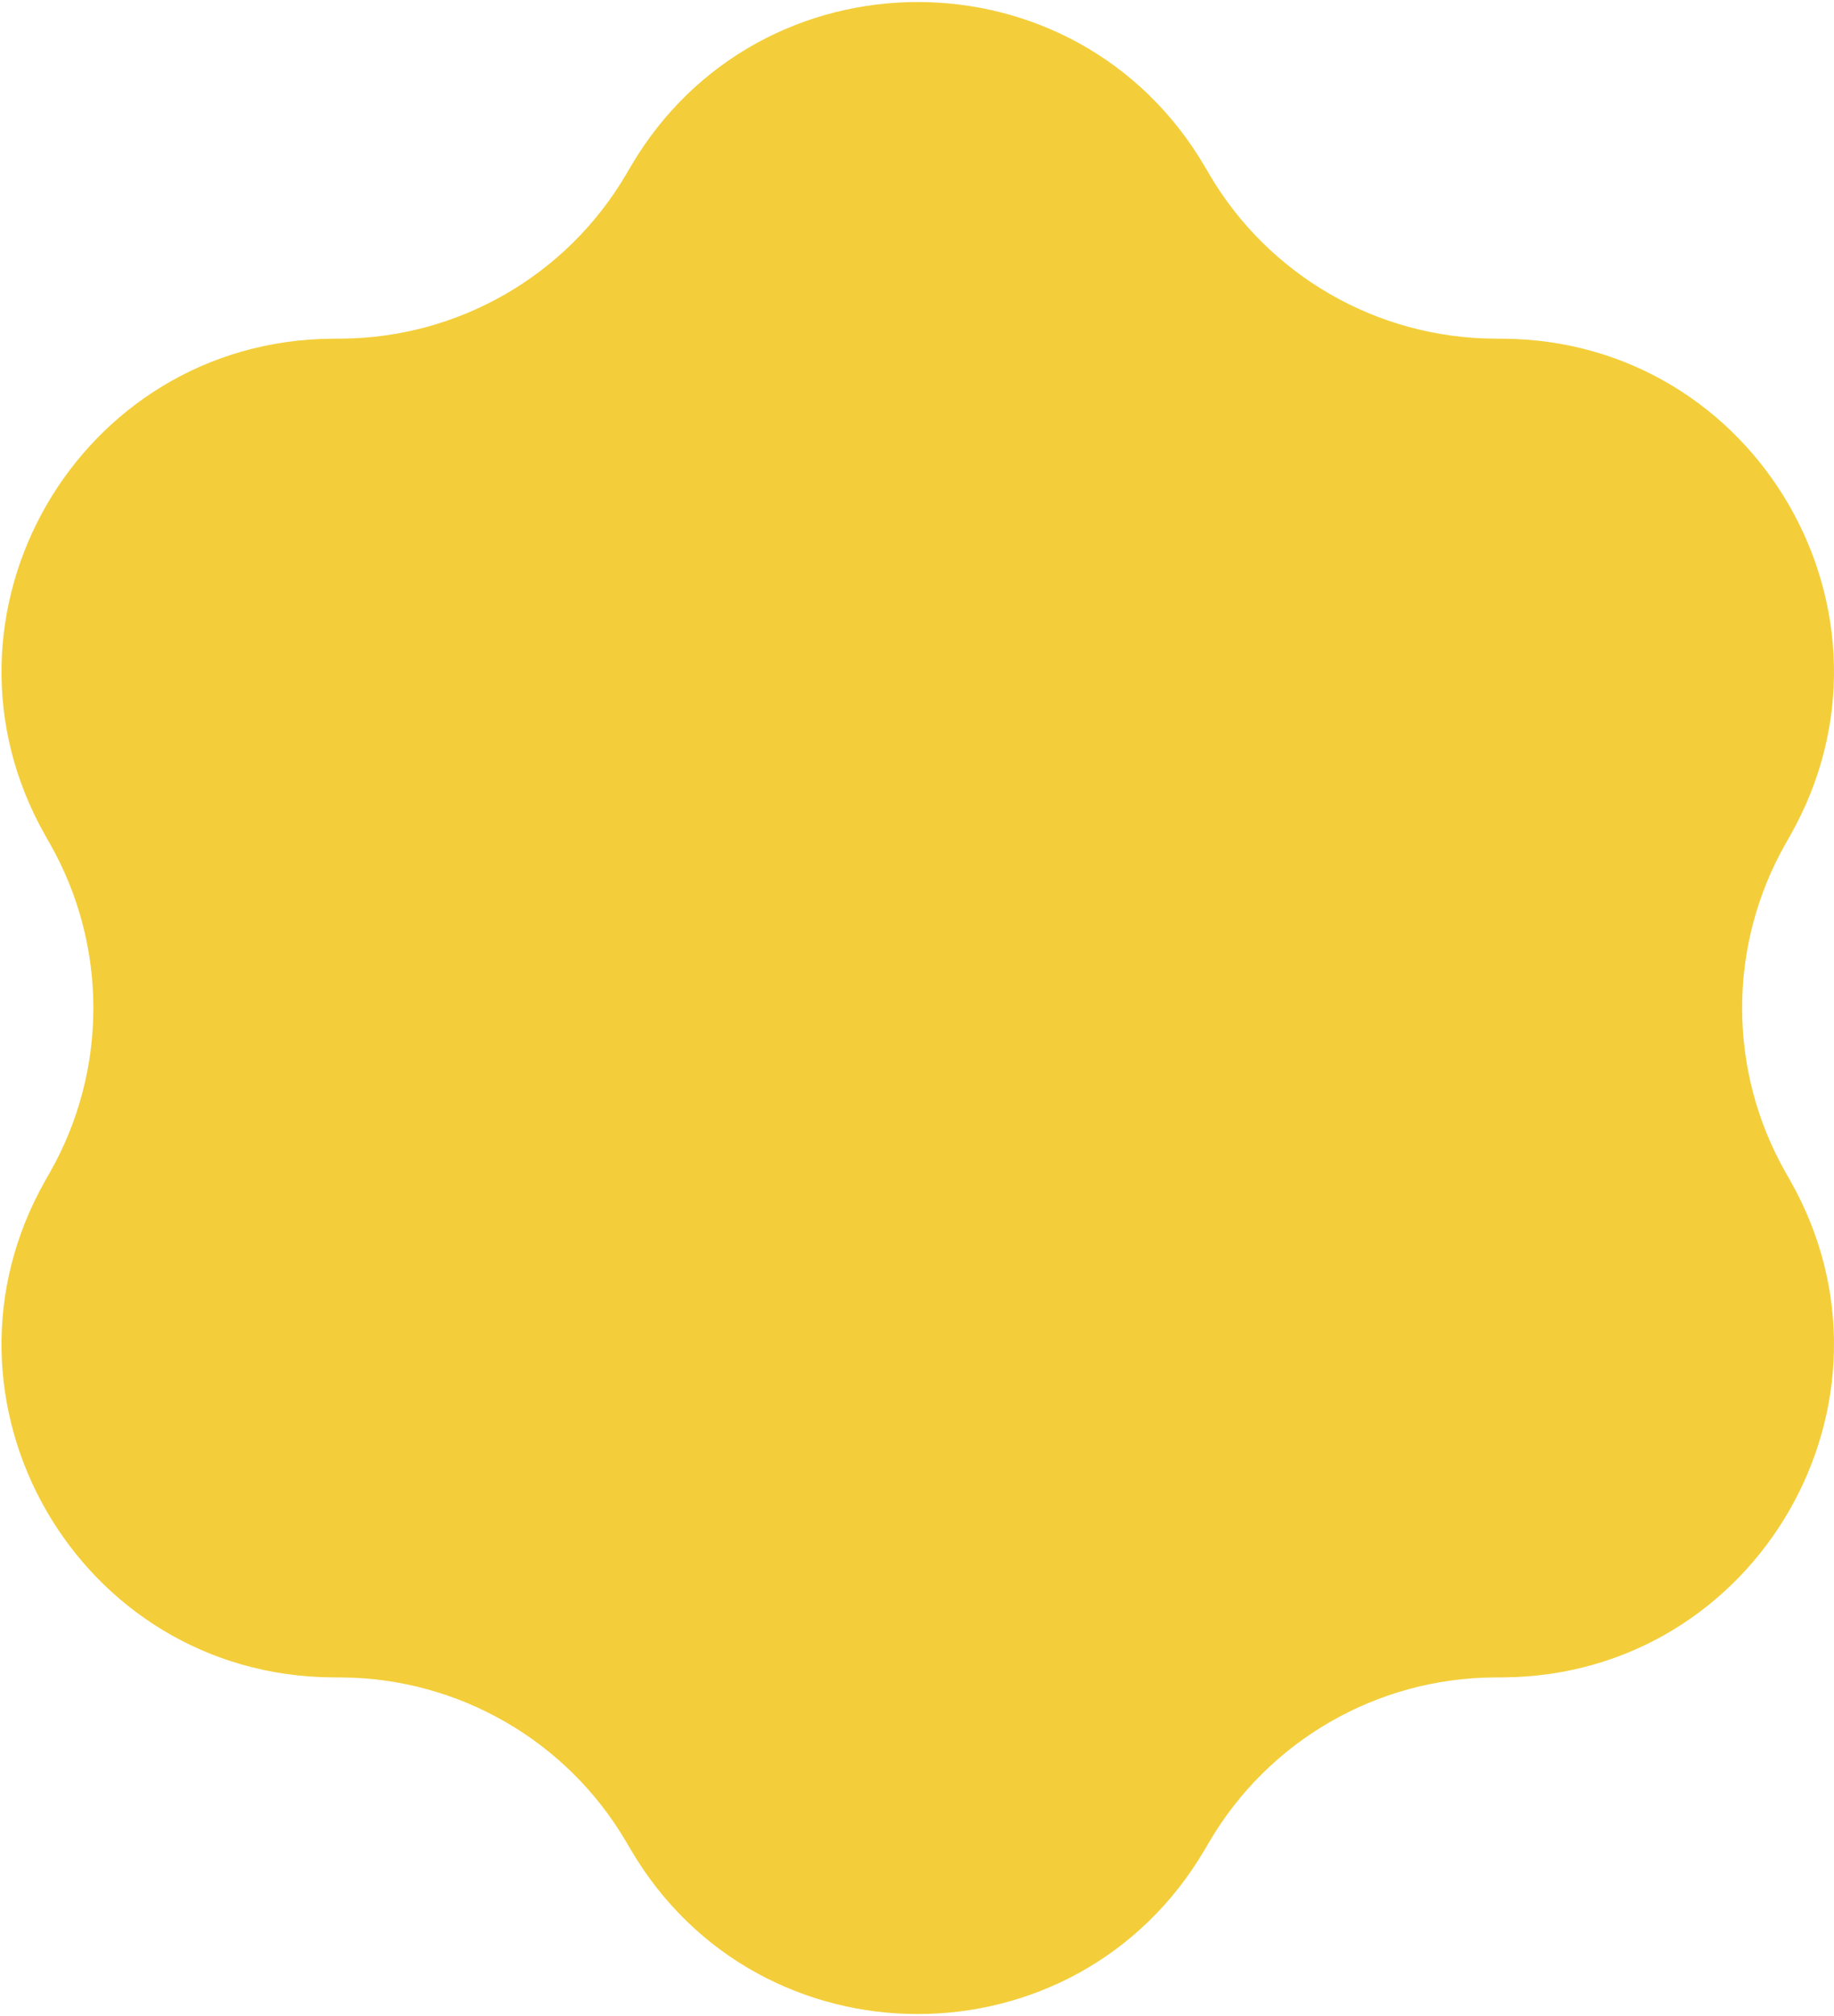 <svg width="505" height="555" viewBox="0 0 505 555" fill="none" xmlns="http://www.w3.org/2000/svg">
<path d="M173.699 45.806C209.095 -14.524 296.318 -14.524 331.713 45.806L332.999 47.997C349.331 75.829 379.097 93.016 411.365 93.242L413.908 93.259C483.853 93.749 527.464 169.286 492.914 230.105L491.659 232.314C475.72 260.372 475.72 294.746 491.659 322.804L492.914 325.012C527.464 385.832 483.853 461.368 413.908 461.858L411.365 461.874C379.097 462.102 349.331 479.289 332.999 507.12L331.713 509.311C296.318 569.641 209.095 569.641 173.699 509.311L172.413 507.12C156.083 479.289 126.314 462.102 94.047 461.874L91.506 461.858C21.561 461.368 -22.05 385.832 12.498 325.012L13.753 322.804C29.692 294.746 29.692 260.372 13.753 232.314L12.498 230.105C-22.05 169.286 21.561 93.749 91.506 93.259L94.047 93.242C126.315 93.016 156.083 75.829 172.413 47.997L173.699 45.806Z" fill="#F3CE3A"/>
</svg>
